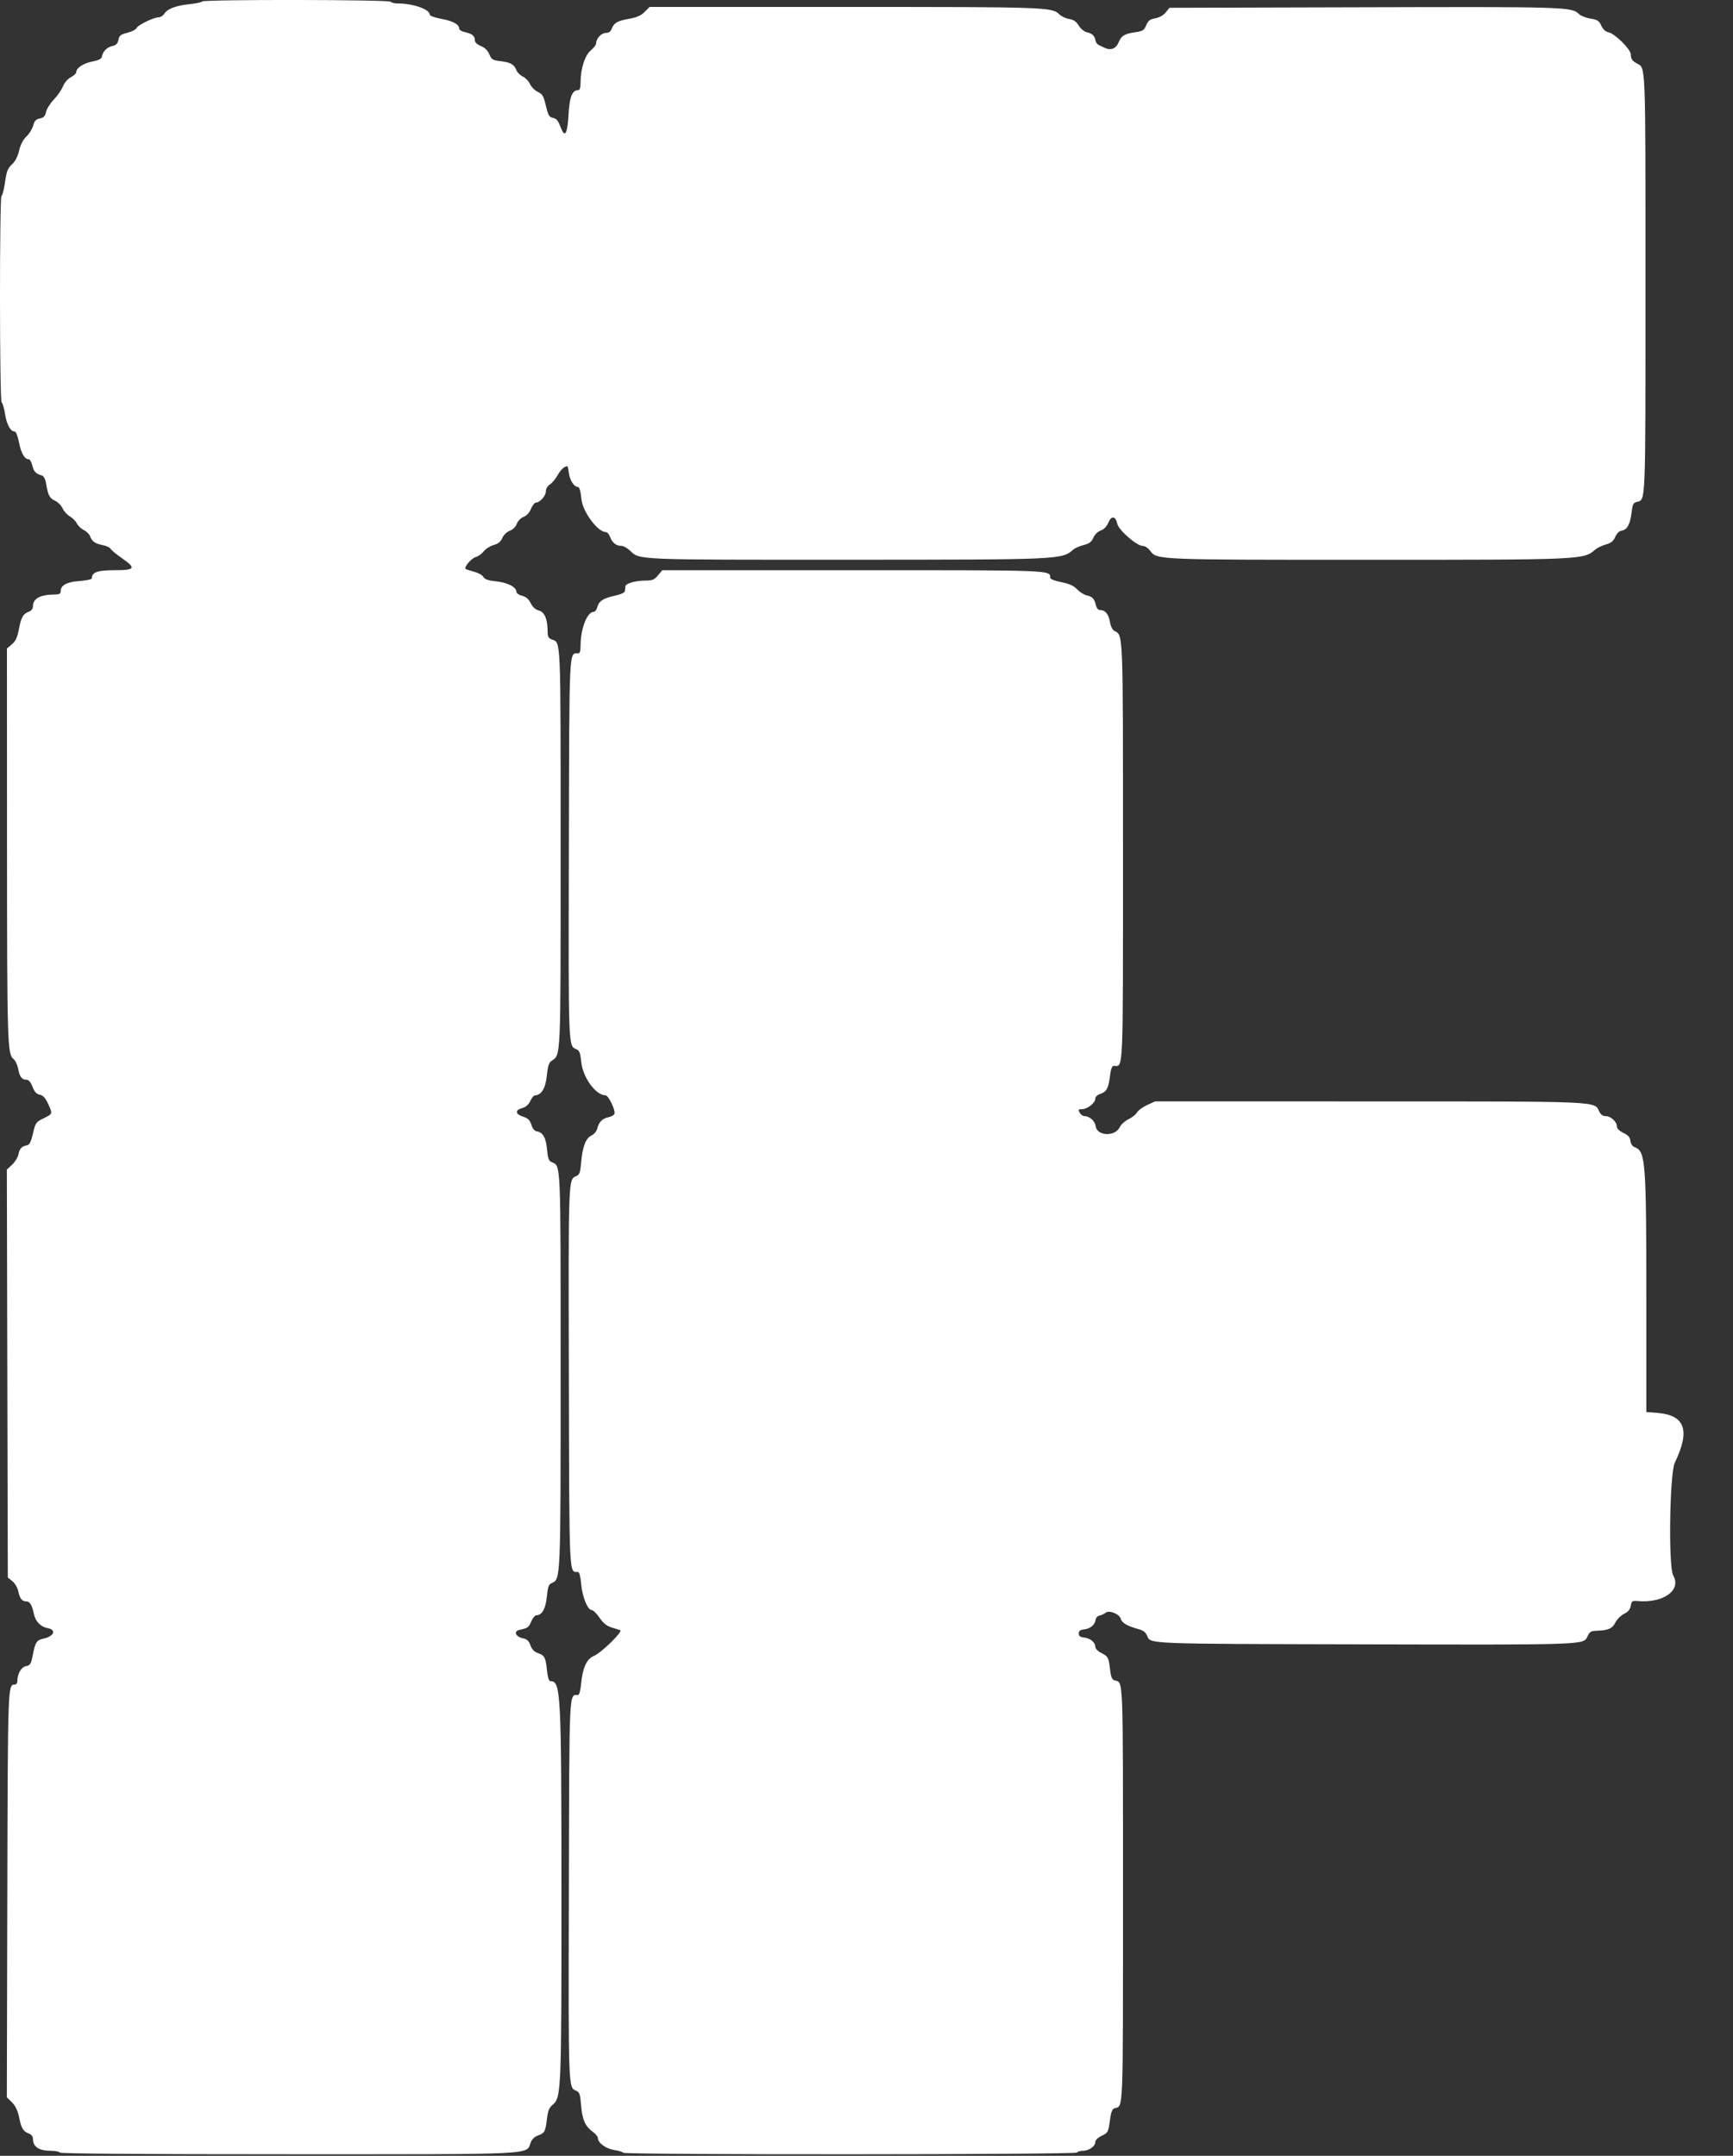 <svg id="svg" version="1.1" width="400" height="497.561" viewBox="0 0 400 497.561" xmlns="http://www.w3.org/2000/svg" xmlns:xlink="http://www.w3.org/1999/xlink" ><rect x="0" y="0" width="400" height="497.561" fill="#333333" stroke="none"/><g id="svgg"><path id="path0" d="M46.635 0.344 C 46.518 0.533,45.224 0.810,43.759 0.960 C 40.605 1.283,38.639 2.028,37.926 3.170 C 37.641 3.627,37.046 4.002,36.604 4.004 C 35.438 4.010,31.761 5.804,31.495 6.497 C 31.370 6.822,30.438 7.297,29.422 7.553 C 27.853 7.948,27.541 8.193,27.343 9.187 C 27.169 10.054,26.821 10.420,25.996 10.601 C 24.729 10.879,23.750 11.831,23.537 12.992 C 23.428 13.591,22.889 13.884,21.331 14.192 C 19.243 14.605,17.600 15.689,17.600 16.652 C 17.600 16.942,17.046 17.466,16.368 17.816 C 15.632 18.197,14.894 19.046,14.533 19.927 C 14.201 20.737,13.244 22.120,12.405 23.000 C 11.567 23.880,10.763 25.164,10.618 25.854 C 10.415 26.828,10.098 27.160,9.201 27.340 C 8.295 27.521,7.961 27.879,7.652 28.998 C 7.435 29.783,6.733 30.915,6.092 31.514 C 5.325 32.231,4.751 33.337,4.411 34.754 C 4.070 36.174,3.506 37.261,2.748 37.953 C 1.789 38.829,1.528 39.506,1.152 42.100 C 0.905 43.805,0.545 45.200,0.351 45.200 C -0.135 45.200,-0.109 92.695,0.377 92.867 C 0.585 92.940,0.939 94.149,1.164 95.553 C 1.562 98.042,2.427 99.600,3.410 99.600 C 3.687 99.600,4.105 100.673,4.384 102.100 C 4.870 104.593,5.678 106.000,6.622 106.000 C 6.896 106.000,7.276 106.657,7.466 107.460 C 7.798 108.866,8.221 109.303,9.678 109.750 C 10.090 109.876,10.456 110.555,10.611 111.479 C 11.084 114.301,11.434 114.994,12.673 115.550 C 13.347 115.853,14.147 116.654,14.450 117.329 C 14.752 118.004,15.504 118.836,16.120 119.178 C 16.735 119.520,17.461 120.250,17.731 120.800 C 18.002 121.350,18.723 122.040,19.334 122.332 C 19.945 122.625,20.596 123.263,20.781 123.749 C 21.250 124.983,21.961 125.484,23.706 125.810 C 24.534 125.965,25.356 126.350,25.533 126.666 C 25.710 126.983,26.832 127.919,28.027 128.748 C 31.485 131.145,31.240 131.600,26.491 131.600 C 22.505 131.600,21.200 132.063,21.200 133.478 C 21.200 133.706,19.935 133.983,18.390 134.094 C 15.413 134.307,14.000 135.069,14.000 136.462 C 14.000 137.026,13.693 137.202,12.700 137.210 C 9.283 137.235,7.618 138.117,7.606 139.910 C 7.602 140.487,7.265 140.947,6.684 141.168 C 5.305 141.692,4.923 142.354,4.369 145.183 C 3.980 147.168,3.601 147.987,2.732 148.719 L 1.600 149.671 1.617 194.936 C 1.635 240.765,1.710 243.274,3.101 244.401 C 3.529 244.747,4.012 245.744,4.175 246.615 C 4.531 248.518,5.034 249.200,6.081 249.200 C 6.625 249.200,7.059 249.695,7.502 250.824 C 7.971 252.017,8.418 252.504,9.188 252.658 C 9.972 252.814,10.466 253.370,11.152 254.866 C 12.177 257.099,12.182 257.084,9.878 258.198 C 8.322 258.950,8.181 259.162,7.609 261.597 C 7.136 263.613,6.821 264.226,6.200 264.340 C 5.009 264.558,4.524 265.082,4.251 266.446 C 4.116 267.122,3.460 268.184,2.793 268.807 L 1.581 269.939 1.690 317.007 L 1.800 364.076 2.856 364.938 C 3.438 365.413,4.043 366.429,4.203 367.200 C 4.560 368.925,5.075 369.600,6.035 369.600 C 6.879 369.600,7.380 370.398,7.796 372.400 C 8.178 374.242,9.349 375.464,11.034 375.780 C 13.083 376.164,12.462 377.659,10.032 378.193 C 8.451 378.540,8.157 378.982,7.594 381.859 C 7.161 384.069,7.000 384.340,6.002 384.540 C 4.887 384.763,4.000 386.322,4.000 388.060 C 4.000 388.467,3.736 388.800,3.414 388.800 C 1.800 388.800,1.805 388.683,1.689 437.320 L 1.578 484.039 2.761 485.223 C 3.589 486.051,4.086 487.096,4.416 488.703 C 4.940 491.261,5.342 491.922,6.684 492.432 C 7.265 492.653,7.602 493.113,7.606 493.690 C 7.618 495.486,9.016 496.400,11.750 496.400 C 12.742 496.400,13.664 496.580,13.800 496.800 C 13.963 497.063,31.912 497.200,66.348 497.200 C 124.956 497.200,121.399 497.376,122.513 494.424 C 122.776 493.728,123.416 493.138,124.228 492.844 C 125.721 492.305,125.905 491.946,126.265 488.886 C 126.473 487.120,126.761 486.444,127.615 485.726 C 129.534 484.111,129.601 482.468,129.588 437.084 C 129.574 390.141,129.461 388.000,126.995 388.000 C 126.703 388.000,126.418 387.082,126.270 385.667 C 125.941 382.516,125.734 382.100,124.221 381.553 C 123.302 381.221,122.773 380.682,122.427 379.725 C 122.060 378.709,121.639 378.308,120.754 378.131 C 119.010 377.782,118.441 376.495,119.891 376.176 C 121.873 375.742,122.029 375.629,122.623 374.206 C 122.946 373.433,123.478 372.800,123.805 372.800 C 125.103 372.800,125.941 371.307,126.217 368.503 C 126.441 366.237,126.637 365.685,127.332 365.376 C 129.426 364.443,129.400 365.054,129.400 316.200 C 129.400 267.367,129.477 269.164,127.349 268.227 C 126.655 267.922,126.459 267.388,126.261 265.269 C 126.007 262.555,125.316 261.335,123.908 261.122 C 123.388 261.044,122.940 260.502,122.650 259.600 C 122.303 258.520,121.880 258.097,120.800 257.748 C 118.941 257.149,118.795 256.229,120.483 255.757 C 121.387 255.504,121.988 254.986,122.400 254.103 C 122.730 253.396,123.201 252.813,123.446 252.809 C 124.942 252.780,125.920 251.186,126.209 248.306 C 126.427 246.138,126.692 245.271,127.256 244.876 C 129.494 243.308,129.400 245.472,129.400 195.600 C 129.400 146.402,129.484 148.392,127.376 147.591 C 126.580 147.288,126.400 146.941,126.398 145.710 C 126.394 142.911,125.695 141.248,124.382 140.907 C 123.595 140.703,122.962 140.135,122.499 139.218 C 122.008 138.247,121.413 137.737,120.500 137.506 C 119.785 137.325,119.200 136.925,119.200 136.618 C 119.200 135.507,117.223 134.466,114.573 134.182 C 112.647 133.976,111.875 133.714,111.582 133.166 C 111.364 132.760,110.424 132.223,109.493 131.973 C 108.562 131.723,107.662 131.435,107.493 131.331 C 106.960 131.006,108.809 128.813,109.833 128.556 C 110.372 128.421,111.186 127.835,111.642 127.255 C 112.098 126.675,113.130 126.017,113.935 125.794 C 114.984 125.503,115.554 125.040,115.941 124.166 C 116.256 123.455,116.977 122.757,117.666 122.497 C 118.380 122.228,119.025 121.589,119.289 120.889 C 119.543 120.216,120.195 119.551,120.840 119.307 C 121.539 119.044,122.177 118.350,122.556 117.444 C 122.888 116.650,123.404 116.000,123.704 116.000 C 124.616 116.000,126.000 114.429,126.000 113.394 C 126.000 112.816,126.377 112.171,126.924 111.813 C 127.433 111.480,128.244 110.504,128.726 109.646 C 129.448 108.361,130.287 107.600,130.980 107.600 C 131.043 107.600,131.193 108.334,131.313 109.231 C 131.537 110.901,132.534 112.400,133.421 112.400 C 133.744 112.400,134.018 113.387,134.201 115.207 C 134.493 118.113,137.960 122.800,139.818 122.800 C 140.161 122.800,140.631 123.344,140.863 124.008 C 141.310 125.291,142.254 126.000,143.514 126.000 C 143.936 126.000,144.833 126.527,145.508 127.172 C 147.663 129.232,146.786 129.196,195.400 129.184 C 244.983 129.170,245.058 129.167,247.735 126.839 C 248.139 126.488,249.219 126.015,250.135 125.788 C 251.433 125.467,251.925 125.096,252.365 124.104 C 252.705 123.339,253.388 122.673,254.079 122.432 C 254.823 122.173,255.434 121.538,255.814 120.629 C 256.514 118.953,257.515 119.076,257.877 120.883 C 258.164 122.318,262.387 126.000,263.746 126.000 C 264.272 126.000,264.996 126.468,265.478 127.120 C 267.024 129.212,266.734 129.200,315.767 129.200 C 365.181 129.200,365.562 129.183,368.178 126.864 C 368.630 126.464,369.731 125.928,370.625 125.674 C 371.866 125.322,372.386 124.904,372.825 123.906 C 373.190 123.077,373.733 122.553,374.310 122.471 C 375.561 122.293,376.267 121.010,376.582 118.337 C 376.812 116.385,376.980 116.041,377.813 115.833 C 379.876 115.315,379.800 117.231,379.800 65.600 C 379.800 13.654,379.883 15.775,377.800 14.637 C 376.731 14.053,376.413 13.571,376.406 12.522 C 376.398 11.386,372.748 7.774,371.296 7.465 C 370.563 7.310,370.001 6.797,369.600 5.918 C 369.085 4.788,368.730 4.558,367.089 4.290 C 366.038 4.118,364.839 3.639,364.426 3.226 C 362.796 1.596,361.298 1.549,314.662 1.677 L 269.924 1.800 269.062 2.868 C 268.528 3.530,267.613 4.045,266.658 4.221 C 265.410 4.451,265.010 4.757,264.563 5.827 C 264.079 6.986,263.775 7.184,262.105 7.426 C 259.538 7.798,258.832 8.225,258.173 9.804 C 257.572 11.242,256.399 11.703,255.000 11.049 C 254.560 10.844,253.930 10.549,253.600 10.395 C 253.270 10.241,252.936 9.774,252.857 9.357 C 252.646 8.241,252.113 7.725,250.891 7.455 C 250.253 7.314,249.466 6.674,248.996 5.913 C 248.408 4.963,247.809 4.550,246.771 4.381 C 245.990 4.254,244.976 3.776,244.517 3.317 C 242.846 1.646,241.526 1.600,194.750 1.600 L 149.938 1.600 148.784 2.755 C 147.929 3.610,146.991 4.022,145.170 4.343 C 142.496 4.813,141.703 5.278,141.168 6.684 C 140.935 7.297,140.494 7.600,139.833 7.600 C 138.809 7.600,137.597 8.898,137.604 9.989 C 137.606 10.325,137.061 11.050,136.393 11.600 C 135.012 12.737,134.013 15.792,134.005 18.900 C 134.001 20.223,133.836 20.800,133.462 20.800 C 132.066 20.800,131.451 22.361,131.223 26.484 C 130.989 30.743,130.411 31.872,129.563 29.731 C 128.759 27.702,128.537 27.421,127.562 27.194 C 126.757 27.007,126.500 26.547,125.990 24.385 C 125.463 22.146,125.212 21.720,124.125 21.200 C 123.434 20.870,122.628 20.060,122.334 19.400 C 122.040 18.740,121.295 17.960,120.678 17.668 C 120.061 17.375,119.404 16.737,119.219 16.251 C 118.700 14.884,117.864 14.394,115.596 14.125 C 113.701 13.900,113.457 13.755,112.950 12.543 C 112.581 11.659,111.921 11.010,110.996 10.624 C 110.086 10.244,109.600 9.773,109.600 9.269 C 109.600 8.293,108.947 7.767,107.300 7.414 C 106.585 7.262,106.000 6.909,106.000 6.630 C 106.000 5.645,104.566 4.850,101.900 4.359 C 100.385 4.080,99.200 3.656,99.200 3.393 C 99.200 2.142,95.348 0.800,91.757 0.800 C 91.037 0.800,90.336 0.620,90.200 0.400 C 89.891 -0.100,46.943 -0.155,46.635 0.344 M151.861 132.800 C 150.992 133.834,150.579 134.000,148.886 134.000 C 146.652 134.000,144.430 134.655,144.339 135.339 C 144.306 135.593,144.260 136.066,144.238 136.391 C 144.212 136.777,143.368 137.166,141.807 137.513 C 139.173 138.097,138.196 138.764,137.828 140.229 C 137.694 140.763,137.350 141.200,137.062 141.200 C 135.526 141.200,134.000 145.102,134.000 149.031 C 134.000 150.246,133.832 150.800,133.462 150.800 C 131.305 150.800,131.409 148.619,131.302 196.142 C 131.198 242.502,131.153 241.330,133.059 242.174 C 133.748 242.479,133.954 243.033,134.172 245.159 C 134.536 248.705,137.529 252.800,139.758 252.800 C 140.451 252.800,142.129 256.287,141.822 257.087 C 141.710 257.378,141.084 257.723,140.430 257.854 C 139.037 258.133,138.208 258.977,137.851 260.479 C 137.702 261.107,137.136 261.779,136.498 262.085 C 135.178 262.717,134.441 264.684,134.121 268.428 C 133.936 270.591,133.748 271.121,133.055 271.428 C 131.154 272.270,131.198 271.112,131.302 317.458 C 131.408 364.836,131.314 362.800,133.405 362.800 C 133.709 362.800,133.982 363.839,134.148 365.626 C 134.427 368.631,135.640 371.600,136.589 371.600 C 136.904 371.600,137.709 372.396,138.378 373.368 C 139.233 374.611,140.041 375.273,141.097 375.598 C 141.924 375.853,142.847 376.140,143.150 376.237 C 143.904 376.478,138.792 381.477,137.045 382.207 C 135.403 382.893,134.467 384.959,134.122 388.660 C 133.974 390.238,133.702 391.200,133.404 391.200 C 131.314 391.200,131.408 389.165,131.302 436.542 C 131.198 482.887,131.154 481.730,133.055 482.572 C 133.763 482.886,133.930 483.400,134.113 485.826 C 134.363 489.128,135.078 490.774,136.794 491.996 C 137.457 492.468,138.000 493.120,138.000 493.445 C 138.000 494.567,139.846 495.928,141.755 496.214 C 142.775 496.367,143.708 496.652,143.829 496.846 C 144.144 497.357,248.284 497.311,248.600 496.800 C 248.736 496.580,249.337 496.400,249.935 496.400 C 251.321 496.400,252.800 495.373,252.800 494.410 C 252.800 493.947,253.367 493.389,254.300 492.933 C 255.740 492.230,255.815 492.091,256.162 489.507 C 256.440 487.441,256.695 486.760,257.260 486.581 C 259.314 485.929,259.200 488.832,259.200 437.200 C 259.200 385.501,259.318 388.472,257.235 387.811 C 256.651 387.626,256.413 387.036,256.207 385.259 C 255.887 382.504,255.777 382.305,254.100 381.446 C 253.354 381.063,252.800 380.469,252.800 380.052 C 252.800 379.045,251.632 378.093,250.200 377.933 C 249.311 377.835,249.000 377.593,249.000 377.000 C 249.000 376.407,249.311 376.165,250.200 376.067 C 251.642 375.906,252.711 375.026,252.878 373.862 C 252.947 373.381,253.349 372.945,253.800 372.863 C 254.240 372.783,254.870 372.490,255.200 372.213 C 256.005 371.536,258.399 372.510,258.693 373.634 C 258.930 374.540,260.245 375.313,262.653 375.961 C 263.893 376.294,264.426 376.697,264.789 377.574 C 265.562 379.439,264.431 379.395,314.299 379.509 C 366.130 379.628,365.497 379.650,366.400 377.707 C 366.922 376.585,367.209 376.411,368.600 376.369 C 371.210 376.290,372.156 375.865,372.866 374.455 C 373.232 373.727,374.132 372.832,374.866 372.466 C 375.817 371.991,376.258 371.456,376.404 370.602 C 376.590 369.506,376.728 369.414,378.015 369.525 C 383.963 370.037,388.148 367.008,386.200 363.600 C 385.059 361.604,385.366 340.081,386.572 337.582 C 390.185 330.092,388.954 326.609,382.512 326.092 L 380.000 325.890 379.997 299.645 C 379.993 268.058,379.815 265.718,377.345 264.779 C 376.777 264.563,376.411 264.038,376.329 263.321 C 376.232 262.482,375.822 262.015,374.700 261.467 C 373.743 260.999,373.200 260.456,373.200 259.967 C 373.200 258.895,371.790 257.600,370.622 257.600 C 369.953 257.600,369.478 257.257,369.122 256.517 C 367.970 254.126,369.818 254.206,315.800 254.203 L 266.600 254.200 264.734 255.062 C 263.708 255.537,262.666 256.304,262.418 256.767 C 262.170 257.230,261.302 257.923,260.488 258.305 C 259.675 258.688,258.774 259.495,258.485 260.098 C 257.369 262.426,253.164 262.239,252.874 259.847 C 252.738 258.730,251.456 257.600,250.325 257.600 C 249.942 257.600,249.435 257.240,249.200 256.800 C 248.827 256.103,248.896 256.000,249.732 256.000 C 250.957 256.000,252.800 254.564,252.800 253.610 C 252.800 253.161,253.251 252.721,253.969 252.471 C 255.434 251.960,255.845 251.193,256.206 248.300 C 256.399 246.745,256.672 246.000,257.046 246.000 C 259.333 246.000,259.200 249.044,259.200 196.560 C 259.200 144.877,259.272 146.709,257.184 145.591 C 256.776 145.373,256.356 144.521,256.200 143.597 C 255.893 141.784,255.112 140.800,253.979 140.800 C 253.476 140.800,253.125 140.424,252.952 139.700 C 252.591 138.189,252.132 137.693,250.829 137.406 C 250.215 137.271,249.219 136.646,248.615 136.016 C 247.807 135.172,246.844 134.736,244.959 134.362 C 243.437 134.059,242.400 133.649,242.400 133.349 C 242.400 131.565,243.315 131.600,196.747 131.600 L 152.871 131.600 151.861 132.800 " stroke="none" fill="#ffffff" fill-rule="evenodd"></path><path id="path1" d="" stroke="none" fill="#7fff7f" fill-rule="evenodd"></path></g></svg>